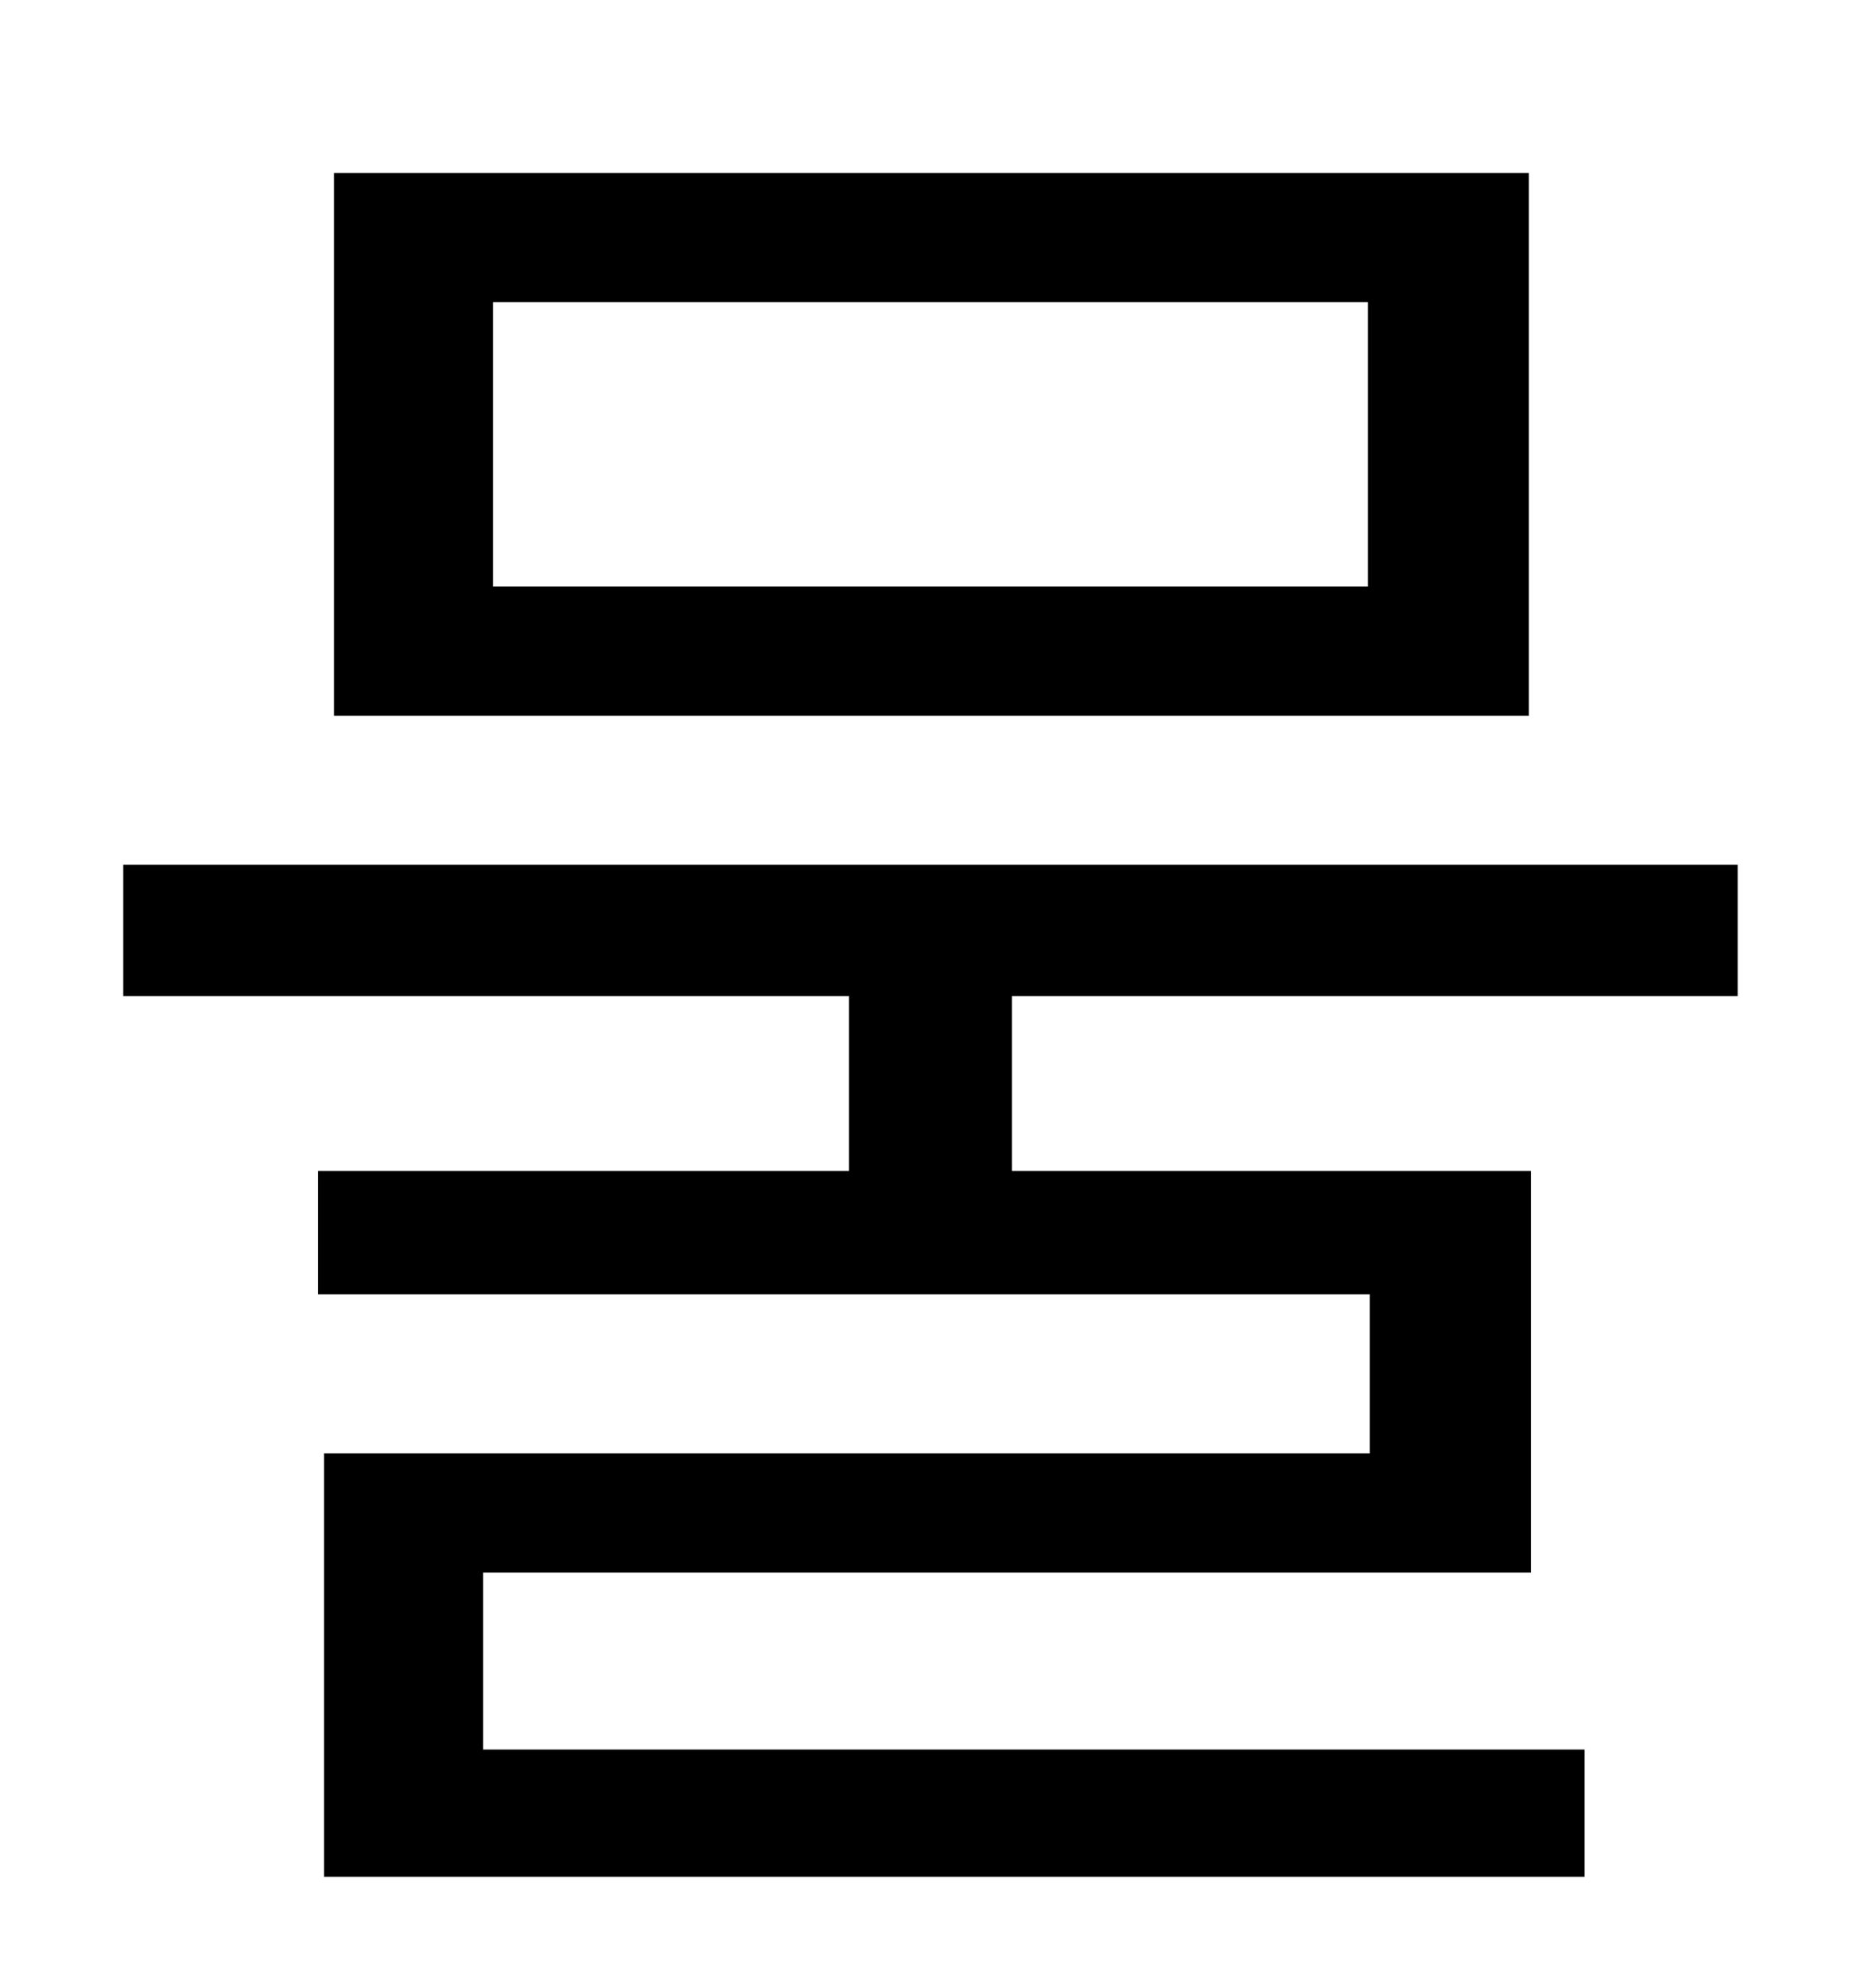 <?xml version="1.0" standalone="no"?>
<!DOCTYPE svg PUBLIC "-//W3C//DTD SVG 1.1//EN" "http://www.w3.org/Graphics/SVG/1.1/DTD/svg11.dtd" >
<svg xmlns="http://www.w3.org/2000/svg" xmlns:xlink="http://www.w3.org/1999/xlink" version="1.1" viewBox="-10 0 930 1000">
   <path fill="currentColor"
d="M678 295v-143h-440v143h440zM759 87v273h-601v-273h601zM864 501h-365v88h261v202h-527v89h554v64h-634v-213h526v-80h-529v-62h267v-88h-365v-66h812v66z" />
</svg>
